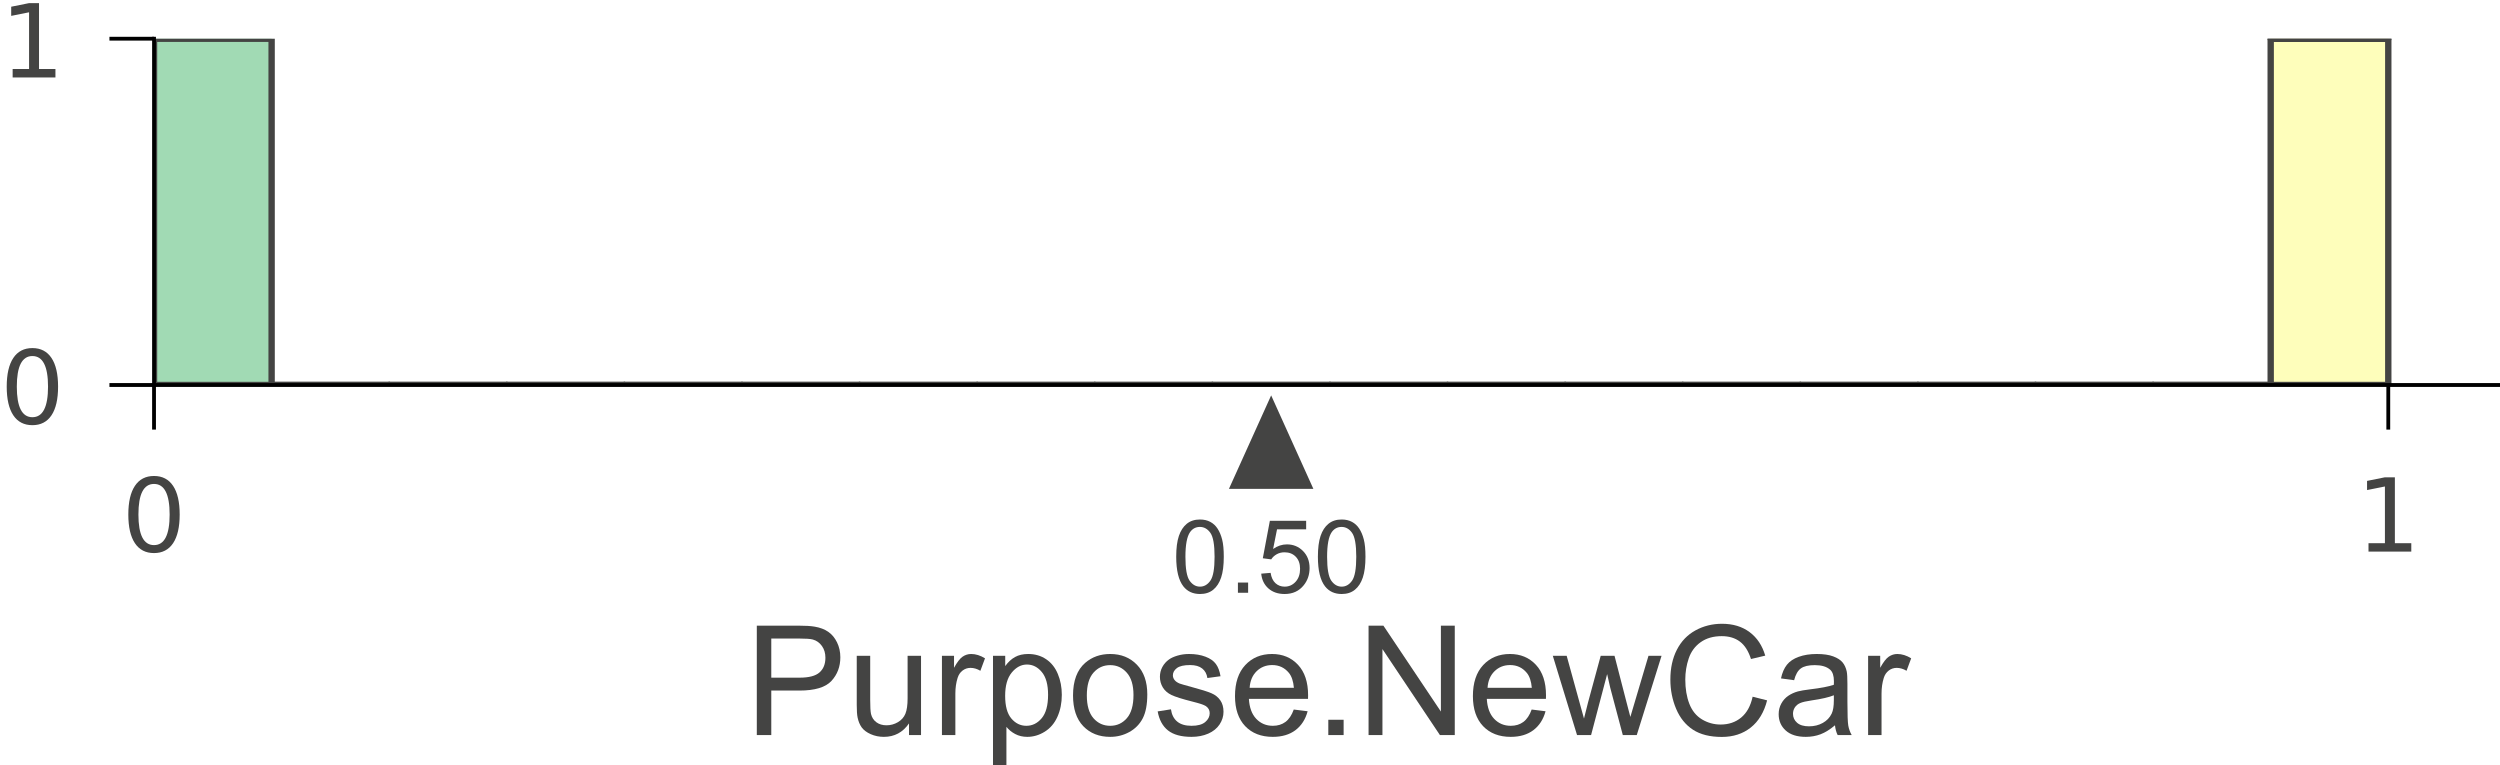 <?xml version="1.0" encoding="utf-8" standalone="no"?>
<!DOCTYPE svg PUBLIC "-//W3C//DTD SVG 1.1//EN"
  "http://www.w3.org/Graphics/SVG/1.1/DTD/svg11.dtd">
<!-- Created with matplotlib (https://matplotlib.org/) -->
<svg height="60.083pt" version="1.1" viewBox="0 0 196.23 60.083" width="196.23pt" xmlns="http://www.w3.org/2000/svg" xmlns:xlink="http://www.w3.org/1999/xlink">
 <defs>
  <style type="text/css">
*{stroke-linecap:butt;stroke-linejoin:round;}
  </style>
 </defs>
 <g id="figure_1">
  <g id="patch_1">
   <path d="M 0 60.083 
L 196.23 60.083 
L 196.23 0 
L 0 0 
z
" style="fill:#ffffff;"/>
  </g>
  <g id="axes_1">
   <g id="patch_2">
    <path d="M 12.09 30.219 
L 196.23 30.219 
L 196.23 3.039 
L 12.09 3.039 
z
" style="fill:#ffffff;"/>
   </g>
   <g id="patch_3">
    <path clip-path="url(#p694bf41954)" d="M 12.09 30.219 
L 21.32 30.219 
L 21.32 30.219 
L 12.09 30.219 
z
" style="fill:#fefebb;stroke:#444443;stroke-linejoin:miter;stroke-width:0.5;"/>
   </g>
   <g id="patch_4">
    <path clip-path="url(#p694bf41954)" d="M 21.32 30.219 
L 30.55 30.219 
L 30.55 30.219 
L 21.32 30.219 
z
" style="fill:#fefebb;stroke:#444443;stroke-linejoin:miter;stroke-width:0.5;"/>
   </g>
   <g id="patch_5">
    <path clip-path="url(#p694bf41954)" d="M 30.55 30.219 
L 39.78 30.219 
L 39.78 30.219 
L 30.55 30.219 
z
" style="fill:#fefebb;stroke:#444443;stroke-linejoin:miter;stroke-width:0.5;"/>
   </g>
   <g id="patch_6">
    <path clip-path="url(#p694bf41954)" d="M 39.78 30.219 
L 49.01 30.219 
L 49.01 30.219 
L 39.78 30.219 
z
" style="fill:#fefebb;stroke:#444443;stroke-linejoin:miter;stroke-width:0.5;"/>
   </g>
   <g id="patch_7">
    <path clip-path="url(#p694bf41954)" d="M 49.01 30.219 
L 58.24 30.219 
L 58.24 30.219 
L 49.01 30.219 
z
" style="fill:#fefebb;stroke:#444443;stroke-linejoin:miter;stroke-width:0.5;"/>
   </g>
   <g id="patch_8">
    <path clip-path="url(#p694bf41954)" d="M 58.24 30.219 
L 67.47 30.219 
L 67.47 30.219 
L 58.24 30.219 
z
" style="fill:#fefebb;stroke:#444443;stroke-linejoin:miter;stroke-width:0.5;"/>
   </g>
   <g id="patch_9">
    <path clip-path="url(#p694bf41954)" d="M 67.47 30.219 
L 76.701 30.219 
L 76.701 30.219 
L 67.47 30.219 
z
" style="fill:#fefebb;stroke:#444443;stroke-linejoin:miter;stroke-width:0.5;"/>
   </g>
   <g id="patch_10">
    <path clip-path="url(#p694bf41954)" d="M 76.701 30.219 
L 85.931 30.219 
L 85.931 30.219 
L 76.701 30.219 
z
" style="fill:#fefebb;stroke:#444443;stroke-linejoin:miter;stroke-width:0.5;"/>
   </g>
   <g id="patch_11">
    <path clip-path="url(#p694bf41954)" d="M 85.931 30.219 
L 95.161 30.219 
L 95.161 30.219 
L 85.931 30.219 
z
" style="fill:#fefebb;stroke:#444443;stroke-linejoin:miter;stroke-width:0.5;"/>
   </g>
   <g id="patch_12">
    <path clip-path="url(#p694bf41954)" d="M 95.161 30.219 
L 104.391 30.219 
L 104.391 30.219 
L 95.161 30.219 
z
" style="fill:#fefebb;stroke:#444443;stroke-linejoin:miter;stroke-width:0.5;"/>
   </g>
   <g id="patch_13">
    <path clip-path="url(#p694bf41954)" d="M 104.391 30.219 
L 113.621 30.219 
L 113.621 30.219 
L 104.391 30.219 
z
" style="fill:#fefebb;stroke:#444443;stroke-linejoin:miter;stroke-width:0.5;"/>
   </g>
   <g id="patch_14">
    <path clip-path="url(#p694bf41954)" d="M 113.621 30.219 
L 122.851 30.219 
L 122.851 30.219 
L 113.621 30.219 
z
" style="fill:#fefebb;stroke:#444443;stroke-linejoin:miter;stroke-width:0.5;"/>
   </g>
   <g id="patch_15">
    <path clip-path="url(#p694bf41954)" d="M 122.851 30.219 
L 132.081 30.219 
L 132.081 30.219 
L 122.851 30.219 
z
" style="fill:#fefebb;stroke:#444443;stroke-linejoin:miter;stroke-width:0.5;"/>
   </g>
   <g id="patch_16">
    <path clip-path="url(#p694bf41954)" d="M 132.081 30.219 
L 141.311 30.219 
L 141.311 30.219 
L 132.081 30.219 
z
" style="fill:#fefebb;stroke:#444443;stroke-linejoin:miter;stroke-width:0.5;"/>
   </g>
   <g id="patch_17">
    <path clip-path="url(#p694bf41954)" d="M 141.311 30.219 
L 150.541 30.219 
L 150.541 30.219 
L 141.311 30.219 
z
" style="fill:#fefebb;stroke:#444443;stroke-linejoin:miter;stroke-width:0.5;"/>
   </g>
   <g id="patch_18">
    <path clip-path="url(#p694bf41954)" d="M 150.541 30.219 
L 159.771 30.219 
L 159.771 30.219 
L 150.541 30.219 
z
" style="fill:#fefebb;stroke:#444443;stroke-linejoin:miter;stroke-width:0.5;"/>
   </g>
   <g id="patch_19">
    <path clip-path="url(#p694bf41954)" d="M 159.771 30.219 
L 169.001 30.219 
L 169.001 30.219 
L 159.771 30.219 
z
" style="fill:#fefebb;stroke:#444443;stroke-linejoin:miter;stroke-width:0.5;"/>
   </g>
   <g id="patch_20">
    <path clip-path="url(#p694bf41954)" d="M 169.001 30.219 
L 178.231 30.219 
L 178.231 30.219 
L 169.001 30.219 
z
" style="fill:#fefebb;stroke:#444443;stroke-linejoin:miter;stroke-width:0.5;"/>
   </g>
   <g id="patch_21">
    <path clip-path="url(#p694bf41954)" d="M 178.231 30.219 
L 187.461 30.219 
L 187.461 3.039 
L 178.231 3.039 
z
" style="fill:#fefebb;stroke:#444443;stroke-linejoin:miter;stroke-width:0.5;"/>
   </g>
   <g id="patch_22">
    <path clip-path="url(#p694bf41954)" d="M 12.09 30.219 
L 21.32 30.219 
L 21.32 3.039 
L 12.09 3.039 
z
" style="fill:#a1dab4;stroke:#444443;stroke-linejoin:miter;stroke-width:0.5;"/>
   </g>
   <g id="patch_23">
    <path clip-path="url(#p694bf41954)" d="M 21.32 30.219 
L 30.55 30.219 
L 30.55 30.219 
L 21.32 30.219 
z
" style="fill:#a1dab4;stroke:#444443;stroke-linejoin:miter;stroke-width:0.5;"/>
   </g>
   <g id="patch_24">
    <path clip-path="url(#p694bf41954)" d="M 30.55 30.219 
L 39.78 30.219 
L 39.78 30.219 
L 30.55 30.219 
z
" style="fill:#a1dab4;stroke:#444443;stroke-linejoin:miter;stroke-width:0.5;"/>
   </g>
   <g id="patch_25">
    <path clip-path="url(#p694bf41954)" d="M 39.78 30.219 
L 49.01 30.219 
L 49.01 30.219 
L 39.78 30.219 
z
" style="fill:#a1dab4;stroke:#444443;stroke-linejoin:miter;stroke-width:0.5;"/>
   </g>
   <g id="patch_26">
    <path clip-path="url(#p694bf41954)" d="M 49.01 30.219 
L 58.24 30.219 
L 58.24 30.219 
L 49.01 30.219 
z
" style="fill:#a1dab4;stroke:#444443;stroke-linejoin:miter;stroke-width:0.5;"/>
   </g>
   <g id="patch_27">
    <path clip-path="url(#p694bf41954)" d="M 58.24 30.219 
L 67.47 30.219 
L 67.47 30.219 
L 58.24 30.219 
z
" style="fill:#a1dab4;stroke:#444443;stroke-linejoin:miter;stroke-width:0.5;"/>
   </g>
   <g id="patch_28">
    <path clip-path="url(#p694bf41954)" d="M 67.47 30.219 
L 76.701 30.219 
L 76.701 30.219 
L 67.47 30.219 
z
" style="fill:#a1dab4;stroke:#444443;stroke-linejoin:miter;stroke-width:0.5;"/>
   </g>
   <g id="patch_29">
    <path clip-path="url(#p694bf41954)" d="M 76.701 30.219 
L 85.931 30.219 
L 85.931 30.219 
L 76.701 30.219 
z
" style="fill:#a1dab4;stroke:#444443;stroke-linejoin:miter;stroke-width:0.5;"/>
   </g>
   <g id="patch_30">
    <path clip-path="url(#p694bf41954)" d="M 85.931 30.219 
L 95.161 30.219 
L 95.161 30.219 
L 85.931 30.219 
z
" style="fill:#a1dab4;stroke:#444443;stroke-linejoin:miter;stroke-width:0.5;"/>
   </g>
   <g id="patch_31">
    <path clip-path="url(#p694bf41954)" d="M 95.161 30.219 
L 104.391 30.219 
L 104.391 30.219 
L 95.161 30.219 
z
" style="fill:#a1dab4;stroke:#444443;stroke-linejoin:miter;stroke-width:0.5;"/>
   </g>
   <g id="patch_32">
    <path clip-path="url(#p694bf41954)" d="M 104.391 30.219 
L 113.621 30.219 
L 113.621 30.219 
L 104.391 30.219 
z
" style="fill:#a1dab4;stroke:#444443;stroke-linejoin:miter;stroke-width:0.5;"/>
   </g>
   <g id="patch_33">
    <path clip-path="url(#p694bf41954)" d="M 113.621 30.219 
L 122.851 30.219 
L 122.851 30.219 
L 113.621 30.219 
z
" style="fill:#a1dab4;stroke:#444443;stroke-linejoin:miter;stroke-width:0.5;"/>
   </g>
   <g id="patch_34">
    <path clip-path="url(#p694bf41954)" d="M 122.851 30.219 
L 132.081 30.219 
L 132.081 30.219 
L 122.851 30.219 
z
" style="fill:#a1dab4;stroke:#444443;stroke-linejoin:miter;stroke-width:0.5;"/>
   </g>
   <g id="patch_35">
    <path clip-path="url(#p694bf41954)" d="M 132.081 30.219 
L 141.311 30.219 
L 141.311 30.219 
L 132.081 30.219 
z
" style="fill:#a1dab4;stroke:#444443;stroke-linejoin:miter;stroke-width:0.5;"/>
   </g>
   <g id="patch_36">
    <path clip-path="url(#p694bf41954)" d="M 141.311 30.219 
L 150.541 30.219 
L 150.541 30.219 
L 141.311 30.219 
z
" style="fill:#a1dab4;stroke:#444443;stroke-linejoin:miter;stroke-width:0.5;"/>
   </g>
   <g id="patch_37">
    <path clip-path="url(#p694bf41954)" d="M 150.541 30.219 
L 159.771 30.219 
L 159.771 30.219 
L 150.541 30.219 
z
" style="fill:#a1dab4;stroke:#444443;stroke-linejoin:miter;stroke-width:0.5;"/>
   </g>
   <g id="patch_38">
    <path clip-path="url(#p694bf41954)" d="M 159.771 30.219 
L 169.001 30.219 
L 169.001 30.219 
L 159.771 30.219 
z
" style="fill:#a1dab4;stroke:#444443;stroke-linejoin:miter;stroke-width:0.5;"/>
   </g>
   <g id="patch_39">
    <path clip-path="url(#p694bf41954)" d="M 169.001 30.219 
L 178.231 30.219 
L 178.231 30.219 
L 169.001 30.219 
z
" style="fill:#a1dab4;stroke:#444443;stroke-linejoin:miter;stroke-width:0.5;"/>
   </g>
   <g id="patch_40">
    <path clip-path="url(#p694bf41954)" d="M 178.231 3.039 
L 187.461 3.039 
L 187.461 3.039 
L 178.231 3.039 
z
" style="fill:#a1dab4;stroke:#444443;stroke-linejoin:miter;stroke-width:0.5;"/>
   </g>
   <g id="patch_41">
    <path d="M 99.776 31.035 
L 96.461 38.373 
L 103.09 38.373 
z
" style="fill:#444443;"/>
   </g>
   <g id="matplotlib.axis_1">
    <g id="xtick_1">
     <g id="line2d_1">
      <defs>
       <path d="M 0 0 
L 0 3.5 
" id="m3e36b725a0" style="stroke:#000000;stroke-width:0.3;"/>
      </defs>
      <g>
       <use style="stroke:#000000;stroke-width:0.3;" x="12.09" xlink:href="#m3e36b725a0" y="30.219"/>
      </g>
     </g>
     <g id="text_1">
      <!-- 0 -->
      <defs>
       <path d="M 31.781 66.406 
Q 24.172 66.406 20.328 58.906 
Q 16.5 51.422 16.5 36.375 
Q 16.5 21.391 20.328 13.891 
Q 24.172 6.391 31.781 6.391 
Q 39.453 6.391 43.281 13.891 
Q 47.125 21.391 47.125 36.375 
Q 47.125 51.422 43.281 58.906 
Q 39.453 66.406 31.781 66.406 
z
M 31.781 74.219 
Q 44.047 74.219 50.516 64.516 
Q 56.984 54.828 56.984 36.375 
Q 56.984 17.969 50.516 8.266 
Q 44.047 -1.422 31.781 -1.422 
Q 19.531 -1.422 13.062 8.266 
Q 6.594 17.969 6.594 36.375 
Q 6.594 54.828 13.062 64.516 
Q 19.531 74.219 31.781 74.219 
z
" id="DejaVuSans-48"/>
      </defs>
      <g style="fill:#444443;" transform="translate(9.545 43.298)scale(0.08 -0.08)">
       <use xlink:href="#DejaVuSans-48"/>
      </g>
     </g>
    </g>
    <g id="xtick_2">
     <g id="line2d_2">
      <g>
       <use style="stroke:#000000;stroke-width:0.3;" x="187.461" xlink:href="#m3e36b725a0" y="30.219"/>
      </g>
     </g>
     <g id="text_2">
      <!-- 1 -->
      <defs>
       <path d="M 12.406 8.297 
L 28.516 8.297 
L 28.516 63.922 
L 10.984 60.406 
L 10.984 69.391 
L 28.422 72.906 
L 38.281 72.906 
L 38.281 8.297 
L 54.391 8.297 
L 54.391 0 
L 12.406 0 
z
" id="DejaVuSans-49"/>
      </defs>
      <g style="fill:#444443;" transform="translate(184.916 43.298)scale(0.08 -0.08)">
       <use xlink:href="#DejaVuSans-49"/>
      </g>
     </g>
    </g>
    <g id="text_3">
     <!-- Purpose.NewCar -->
     <defs>
      <path d="M 7.719 0 
L 7.719 71.578 
L 34.719 71.578 
Q 41.844 71.578 45.609 70.906 
Q 50.875 70.016 54.438 67.547 
Q 58.016 65.094 60.188 60.641 
Q 62.359 56.203 62.359 50.875 
Q 62.359 41.75 56.547 35.422 
Q 50.734 29.109 35.547 29.109 
L 17.188 29.109 
L 17.188 0 
z
M 17.188 37.547 
L 35.688 37.547 
Q 44.875 37.547 48.734 40.969 
Q 52.594 44.391 52.594 50.594 
Q 52.594 55.078 50.312 58.266 
Q 48.047 61.469 44.344 62.5 
Q 41.938 63.141 35.5 63.141 
L 17.188 63.141 
z
" id="ArialMT-80"/>
      <path d="M 40.578 0 
L 40.578 7.625 
Q 34.516 -1.172 24.125 -1.172 
Q 19.531 -1.172 15.547 0.578 
Q 11.578 2.344 9.641 5 
Q 7.719 7.672 6.938 11.531 
Q 6.391 14.109 6.391 19.734 
L 6.391 51.859 
L 15.188 51.859 
L 15.188 23.094 
Q 15.188 16.219 15.719 13.812 
Q 16.547 10.359 19.234 8.375 
Q 21.922 6.391 25.875 6.391 
Q 29.828 6.391 33.297 8.422 
Q 36.766 10.453 38.203 13.938 
Q 39.656 17.438 39.656 24.078 
L 39.656 51.859 
L 48.438 51.859 
L 48.438 0 
z
" id="ArialMT-117"/>
      <path d="M 6.5 0 
L 6.5 51.859 
L 14.406 51.859 
L 14.406 44 
Q 17.438 49.516 20 51.266 
Q 22.562 53.031 25.641 53.031 
Q 30.078 53.031 34.672 50.203 
L 31.641 42.047 
Q 28.422 43.953 25.203 43.953 
Q 22.312 43.953 20.016 42.219 
Q 17.719 40.484 16.75 37.406 
Q 15.281 32.719 15.281 27.156 
L 15.281 0 
z
" id="ArialMT-114"/>
      <path d="M 6.594 -19.875 
L 6.594 51.859 
L 14.594 51.859 
L 14.594 45.125 
Q 17.438 49.078 21 51.047 
Q 24.562 53.031 29.641 53.031 
Q 36.281 53.031 41.359 49.609 
Q 46.438 46.188 49.016 39.953 
Q 51.609 33.734 51.609 26.312 
Q 51.609 18.359 48.75 11.984 
Q 45.906 5.609 40.453 2.219 
Q 35.016 -1.172 29 -1.172 
Q 24.609 -1.172 21.109 0.688 
Q 17.625 2.547 15.375 5.375 
L 15.375 -19.875 
z
M 14.547 25.641 
Q 14.547 15.625 18.594 10.844 
Q 22.656 6.062 28.422 6.062 
Q 34.281 6.062 38.453 11.016 
Q 42.625 15.969 42.625 26.375 
Q 42.625 36.281 38.547 41.203 
Q 34.469 46.141 28.812 46.141 
Q 23.188 46.141 18.859 40.891 
Q 14.547 35.641 14.547 25.641 
z
" id="ArialMT-112"/>
      <path d="M 3.328 25.922 
Q 3.328 40.328 11.328 47.266 
Q 18.016 53.031 27.641 53.031 
Q 38.328 53.031 45.109 46.016 
Q 51.906 39.016 51.906 26.656 
Q 51.906 16.656 48.906 10.906 
Q 45.906 5.172 40.156 2 
Q 34.422 -1.172 27.641 -1.172 
Q 16.75 -1.172 10.031 5.812 
Q 3.328 12.797 3.328 25.922 
z
M 12.359 25.922 
Q 12.359 15.969 16.703 11.016 
Q 21.047 6.062 27.641 6.062 
Q 34.188 6.062 38.531 11.031 
Q 42.875 16.016 42.875 26.219 
Q 42.875 35.844 38.5 40.797 
Q 34.125 45.75 27.641 45.75 
Q 21.047 45.75 16.703 40.812 
Q 12.359 35.891 12.359 25.922 
z
" id="ArialMT-111"/>
      <path d="M 3.078 15.484 
L 11.766 16.844 
Q 12.5 11.625 15.844 8.844 
Q 19.188 6.062 25.203 6.062 
Q 31.25 6.062 34.172 8.516 
Q 37.109 10.984 37.109 14.312 
Q 37.109 17.281 34.516 19 
Q 32.719 20.172 25.531 21.969 
Q 15.875 24.422 12.141 26.203 
Q 8.406 27.984 6.469 31.125 
Q 4.547 34.281 4.547 38.094 
Q 4.547 41.547 6.125 44.5 
Q 7.719 47.469 10.453 49.422 
Q 12.5 50.922 16.031 51.969 
Q 19.578 53.031 23.641 53.031 
Q 29.734 53.031 34.344 51.266 
Q 38.969 49.516 41.156 46.5 
Q 43.359 43.5 44.188 38.484 
L 35.594 37.312 
Q 35.016 41.312 32.203 43.547 
Q 29.391 45.797 24.266 45.797 
Q 18.219 45.797 15.625 43.797 
Q 13.031 41.797 13.031 39.109 
Q 13.031 37.406 14.109 36.031 
Q 15.188 34.625 17.484 33.688 
Q 18.797 33.203 25.25 31.453 
Q 34.578 28.953 38.25 27.359 
Q 41.938 25.781 44.031 22.75 
Q 46.141 19.734 46.141 15.234 
Q 46.141 10.844 43.578 6.953 
Q 41.016 3.078 36.172 0.953 
Q 31.344 -1.172 25.25 -1.172 
Q 15.141 -1.172 9.844 3.031 
Q 4.547 7.234 3.078 15.484 
z
" id="ArialMT-115"/>
      <path d="M 42.094 16.703 
L 51.172 15.578 
Q 49.031 7.625 43.219 3.219 
Q 37.406 -1.172 28.375 -1.172 
Q 17 -1.172 10.328 5.828 
Q 3.656 12.844 3.656 25.484 
Q 3.656 38.578 10.391 45.797 
Q 17.141 53.031 27.875 53.031 
Q 38.281 53.031 44.875 45.953 
Q 51.469 38.875 51.469 26.031 
Q 51.469 25.25 51.422 23.688 
L 12.75 23.688 
Q 13.234 15.141 17.578 10.594 
Q 21.922 6.062 28.422 6.062 
Q 33.25 6.062 36.672 8.594 
Q 40.094 11.141 42.094 16.703 
z
M 13.234 30.906 
L 42.188 30.906 
Q 41.609 37.453 38.875 40.719 
Q 34.672 45.797 27.984 45.797 
Q 21.922 45.797 17.797 41.75 
Q 13.672 37.703 13.234 30.906 
z
" id="ArialMT-101"/>
      <path d="M 9.078 0 
L 9.078 10.016 
L 19.094 10.016 
L 19.094 0 
z
" id="ArialMT-46"/>
      <path d="M 7.625 0 
L 7.625 71.578 
L 17.328 71.578 
L 54.938 15.375 
L 54.938 71.578 
L 64.016 71.578 
L 64.016 0 
L 54.297 0 
L 16.703 56.25 
L 16.703 0 
z
" id="ArialMT-78"/>
      <path d="M 16.156 0 
L 0.297 51.859 
L 9.375 51.859 
L 17.625 21.922 
L 20.703 10.797 
Q 20.906 11.625 23.391 21.484 
L 31.641 51.859 
L 40.672 51.859 
L 48.438 21.781 
L 51.031 11.859 
L 54 21.875 
L 62.891 51.859 
L 71.438 51.859 
L 55.219 0 
L 46.094 0 
L 37.844 31.062 
L 35.844 39.891 
L 25.344 0 
z
" id="ArialMT-119"/>
      <path d="M 58.797 25.094 
L 68.266 22.703 
Q 65.281 11.031 57.547 4.906 
Q 49.812 -1.219 38.625 -1.219 
Q 27.047 -1.219 19.797 3.484 
Q 12.547 8.203 8.766 17.141 
Q 4.984 26.078 4.984 36.328 
Q 4.984 47.516 9.25 55.828 
Q 13.531 64.156 21.406 68.469 
Q 29.297 72.797 38.766 72.797 
Q 49.516 72.797 56.828 67.328 
Q 64.156 61.859 67.047 51.953 
L 57.719 49.75 
Q 55.219 57.562 50.484 61.125 
Q 45.75 64.703 38.578 64.703 
Q 30.328 64.703 24.781 60.734 
Q 19.234 56.781 16.984 50.109 
Q 14.75 43.453 14.75 36.375 
Q 14.75 27.25 17.406 20.438 
Q 20.062 13.625 25.672 10.25 
Q 31.297 6.891 37.844 6.891 
Q 45.797 6.891 51.312 11.469 
Q 56.844 16.062 58.797 25.094 
z
" id="ArialMT-67"/>
      <path d="M 40.438 6.391 
Q 35.547 2.25 31.031 0.531 
Q 26.516 -1.172 21.344 -1.172 
Q 12.797 -1.172 8.203 3 
Q 3.609 7.172 3.609 13.672 
Q 3.609 17.484 5.344 20.625 
Q 7.078 23.781 9.891 25.688 
Q 12.703 27.594 16.219 28.562 
Q 18.797 29.25 24.031 29.891 
Q 34.672 31.156 39.703 32.906 
Q 39.75 34.719 39.75 35.203 
Q 39.75 40.578 37.25 42.781 
Q 33.891 45.75 27.25 45.75 
Q 21.047 45.75 18.094 43.578 
Q 15.141 41.406 13.719 35.891 
L 5.125 37.062 
Q 6.297 42.578 8.984 45.969 
Q 11.672 49.359 16.75 51.188 
Q 21.828 53.031 28.516 53.031 
Q 35.156 53.031 39.297 51.469 
Q 43.453 49.906 45.406 47.531 
Q 47.359 45.172 48.141 41.547 
Q 48.578 39.312 48.578 33.453 
L 48.578 21.734 
Q 48.578 9.469 49.141 6.219 
Q 49.703 2.984 51.375 0 
L 42.188 0 
Q 40.828 2.734 40.438 6.391 
z
M 39.703 26.031 
Q 34.906 24.078 25.344 22.703 
Q 19.922 21.922 17.672 20.938 
Q 15.438 19.969 14.203 18.094 
Q 12.984 16.219 12.984 13.922 
Q 12.984 10.406 15.641 8.062 
Q 18.312 5.719 23.438 5.719 
Q 28.516 5.719 32.469 7.938 
Q 36.422 10.156 38.281 14.016 
Q 39.703 17 39.703 22.797 
z
" id="ArialMT-97"/>
     </defs>
     <g style="fill:#444443;" transform="translate(58.477 57.697)scale(0.12 -0.12)">
      <use xlink:href="#ArialMT-80"/>
      <use x="66.699" xlink:href="#ArialMT-117"/>
      <use x="122.314" xlink:href="#ArialMT-114"/>
      <use x="155.615" xlink:href="#ArialMT-112"/>
      <use x="211.23" xlink:href="#ArialMT-111"/>
      <use x="266.846" xlink:href="#ArialMT-115"/>
      <use x="316.846" xlink:href="#ArialMT-101"/>
      <use x="372.461" xlink:href="#ArialMT-46"/>
      <use x="400.244" xlink:href="#ArialMT-78"/>
      <use x="472.461" xlink:href="#ArialMT-101"/>
      <use x="528.076" xlink:href="#ArialMT-119"/>
      <use x="600.293" xlink:href="#ArialMT-67"/>
      <use x="672.51" xlink:href="#ArialMT-97"/>
      <use x="728.125" xlink:href="#ArialMT-114"/>
     </g>
    </g>
   </g>
   <g id="matplotlib.axis_2">
    <g id="ytick_1">
     <g id="line2d_3">
      <defs>
       <path d="M 0 0 
L -3.5 0 
" id="m7241fd44d3" style="stroke:#000000;stroke-width:0.3;"/>
      </defs>
      <g>
       <use style="stroke:#000000;stroke-width:0.3;" x="12.09" xlink:href="#m7241fd44d3" y="30.219"/>
      </g>
     </g>
     <g id="text_4">
      <!-- 0 -->
      <g style="fill:#444443;" transform="translate(0 33.259)scale(0.08 -0.08)">
       <use xlink:href="#DejaVuSans-48"/>
      </g>
     </g>
    </g>
    <g id="ytick_2">
     <g id="line2d_4">
      <g>
       <use style="stroke:#000000;stroke-width:0.3;" x="12.09" xlink:href="#m7241fd44d3" y="3.039"/>
      </g>
     </g>
     <g id="text_5">
      <!-- 1 -->
      <g style="fill:#444443;" transform="translate(0 6.079)scale(0.08 -0.08)">
       <use xlink:href="#DejaVuSans-49"/>
      </g>
     </g>
    </g>
   </g>
   <g id="patch_42">
    <path d="M 12.09 30.219 
L 12.09 3.039 
" style="fill:none;stroke:#000000;stroke-linecap:square;stroke-linejoin:miter;stroke-width:0.3;"/>
   </g>
   <g id="patch_43">
    <path d="M 12.09 30.219 
L 196.23 30.219 
" style="fill:none;stroke:#000000;stroke-linecap:square;stroke-linejoin:miter;stroke-width:0.3;"/>
   </g>
   <g id="text_6">
    <!-- 0.50 -->
    <defs>
     <path d="M 4.156 35.297 
Q 4.156 48 6.766 55.734 
Q 9.375 63.484 14.516 67.672 
Q 19.672 71.875 27.484 71.875 
Q 33.25 71.875 37.594 69.547 
Q 41.938 67.234 44.766 62.859 
Q 47.609 58.5 49.219 52.219 
Q 50.828 45.953 50.828 35.297 
Q 50.828 22.703 48.234 14.969 
Q 45.656 7.234 40.5 3 
Q 35.359 -1.219 27.484 -1.219 
Q 17.141 -1.219 11.234 6.203 
Q 4.156 15.141 4.156 35.297 
z
M 13.188 35.297 
Q 13.188 17.672 17.312 11.828 
Q 21.438 6 27.484 6 
Q 33.547 6 37.672 11.859 
Q 41.797 17.719 41.797 35.297 
Q 41.797 52.984 37.672 58.781 
Q 33.547 64.594 27.391 64.594 
Q 21.344 64.594 17.719 59.469 
Q 13.188 52.938 13.188 35.297 
z
" id="ArialMT-48"/>
     <path d="M 4.156 18.75 
L 13.375 19.531 
Q 14.406 12.797 18.141 9.391 
Q 21.875 6 27.156 6 
Q 33.5 6 37.891 10.781 
Q 42.281 15.578 42.281 23.484 
Q 42.281 31 38.062 35.344 
Q 33.844 39.703 27 39.703 
Q 22.75 39.703 19.328 37.766 
Q 15.922 35.844 13.969 32.766 
L 5.719 33.844 
L 12.641 70.609 
L 48.25 70.609 
L 48.25 62.203 
L 19.672 62.203 
L 15.828 42.969 
Q 22.266 47.469 29.344 47.469 
Q 38.719 47.469 45.156 40.969 
Q 51.609 34.469 51.609 24.266 
Q 51.609 14.547 45.953 7.469 
Q 39.062 -1.219 27.156 -1.219 
Q 17.391 -1.219 11.203 4.25 
Q 5.031 9.719 4.156 18.75 
z
" id="ArialMT-53"/>
    </defs>
    <g style="fill:#444443;" transform="translate(91.991 46.527)scale(0.08 -0.08)">
     <use xlink:href="#ArialMT-48"/>
     <use x="55.615" xlink:href="#ArialMT-46"/>
     <use x="83.398" xlink:href="#ArialMT-53"/>
     <use x="139.014" xlink:href="#ArialMT-48"/>
    </g>
   </g>
  </g>
 </g>
 <defs>
  <clipPath id="p694bf41954">
   <rect height="27.18" width="184.14" x="12.09" y="3.039"/>
  </clipPath>
 </defs>
</svg>
